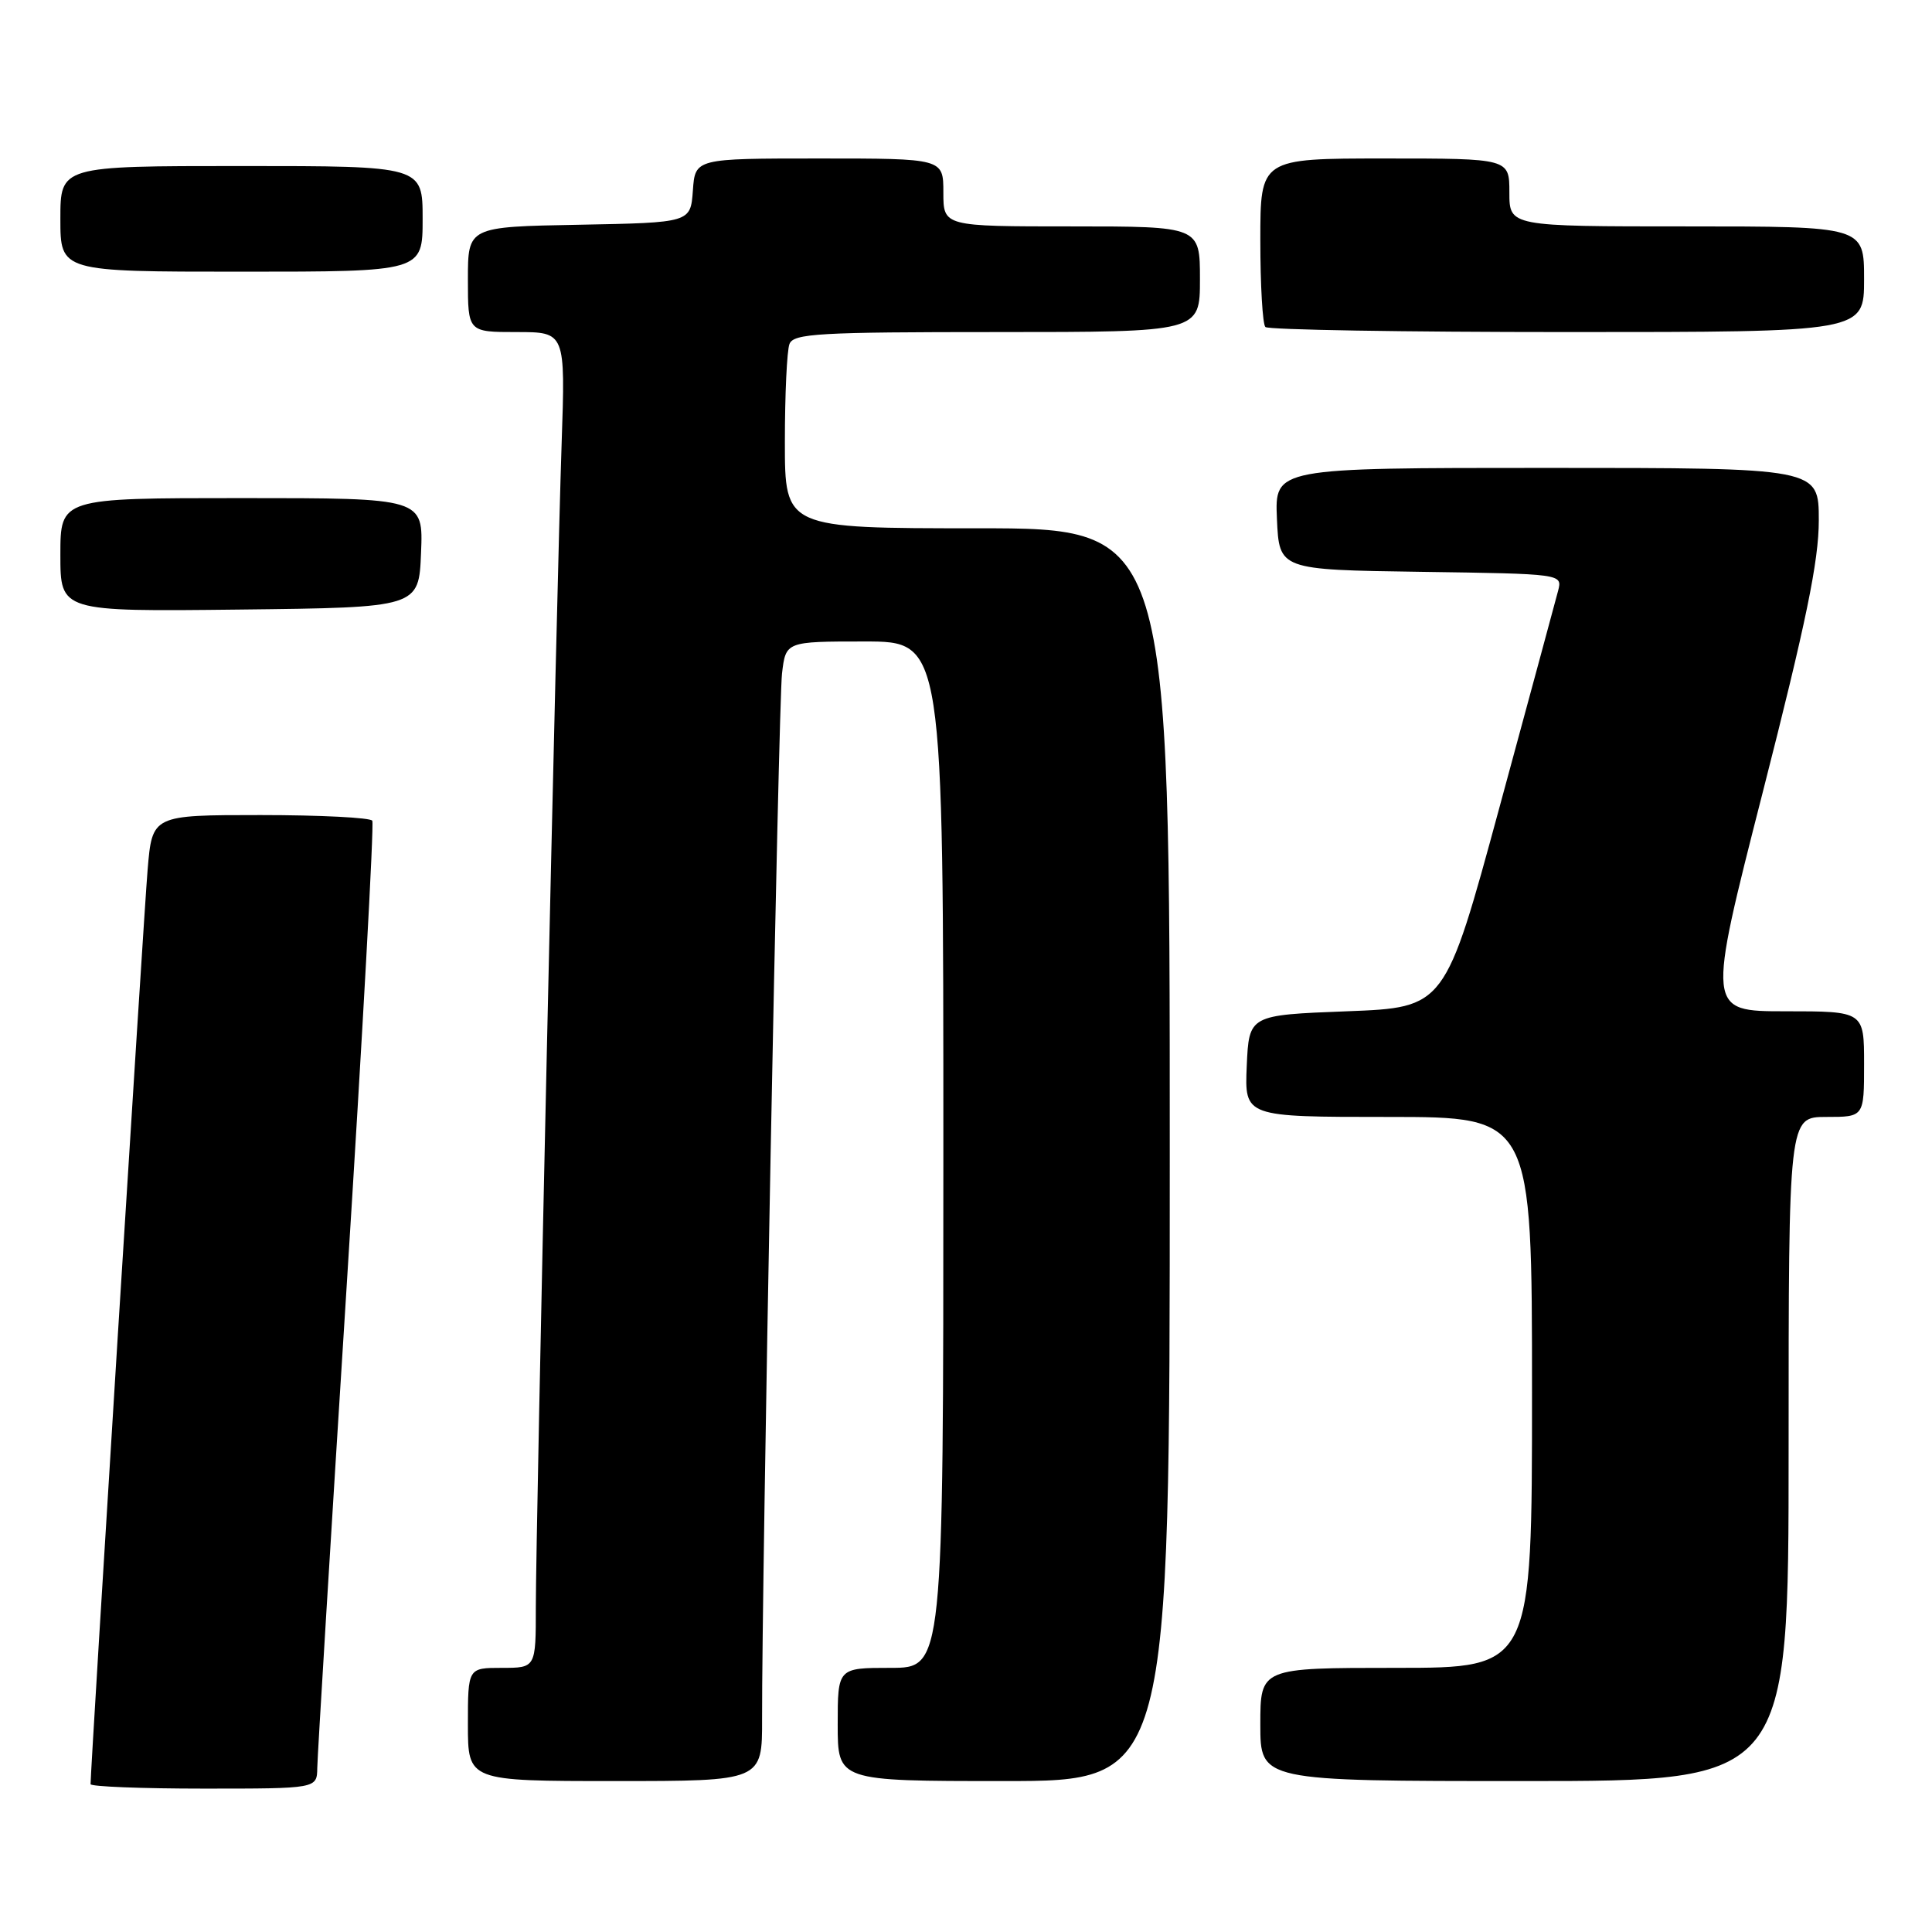 <?xml version="1.0" encoding="UTF-8" standalone="no"?>
<!DOCTYPE svg PUBLIC "-//W3C//DTD SVG 1.1//EN" "http://www.w3.org/Graphics/SVG/1.1/DTD/svg11.dtd" >
<svg xmlns="http://www.w3.org/2000/svg" xmlns:xlink="http://www.w3.org/1999/xlink" version="1.1" viewBox="0 0 256 256">
 <g >
 <path fill="currentColor"
d=" M 42.04 234.25 C 42.06 232.74 43.81 204.05 45.93 170.50 C 48.05 136.95 49.58 109.16 49.33 108.75 C 49.09 108.34 42.42 108.00 34.53 108.00 C 20.17 108.00 20.17 108.00 19.56 115.25 C 19.06 121.10 12.00 234.30 12.00 236.41 C 12.00 236.73 18.75 237.00 27.00 237.00 C 42.00 237.00 42.00 237.00 42.04 234.25 Z  M 100.98 227.75 C 100.94 209.27 103.15 93.19 103.62 89.25 C 104.12 85.00 104.12 85.00 114.56 85.00 C 125.00 85.00 125.00 85.00 125.00 153.00 C 125.00 221.00 125.00 221.00 118.00 221.00 C 111.00 221.00 111.00 221.00 111.00 228.50 C 111.00 236.00 111.00 236.00 133.00 236.00 C 155.00 236.00 155.00 236.00 155.00 153.00 C 155.00 70.00 155.00 70.00 129.50 70.00 C 104.00 70.00 104.00 70.00 104.00 58.58 C 104.00 52.30 104.27 46.45 104.61 45.58 C 105.14 44.19 108.51 44.00 132.11 44.00 C 159.00 44.00 159.00 44.00 159.00 37.00 C 159.00 30.00 159.00 30.00 142.00 30.00 C 125.00 30.00 125.00 30.00 125.00 25.50 C 125.00 21.00 125.00 21.00 108.56 21.00 C 92.11 21.00 92.11 21.00 91.81 25.25 C 91.50 29.50 91.50 29.50 76.75 29.78 C 62.00 30.05 62.00 30.05 62.00 37.03 C 62.00 44.00 62.00 44.00 68.46 44.00 C 74.92 44.00 74.92 44.00 74.42 58.75 C 73.76 77.97 71.00 202.49 71.00 212.94 C 71.00 221.00 71.00 221.00 66.50 221.00 C 62.00 221.00 62.00 221.00 62.00 228.50 C 62.00 236.00 62.00 236.00 81.50 236.00 C 101.00 236.00 101.00 236.00 100.98 227.75 Z  M 237.00 192.00 C 237.00 148.00 237.00 148.00 242.00 148.00 C 247.00 148.00 247.00 148.00 247.00 141.00 C 247.00 134.00 247.00 134.00 236.58 134.00 C 226.16 134.00 226.16 134.00 233.58 104.95 C 239.31 82.52 241.00 74.32 241.00 68.95 C 241.00 62.00 241.00 62.00 204.95 62.00 C 168.91 62.00 168.91 62.00 169.20 68.75 C 169.50 75.50 169.50 75.50 188.26 75.77 C 207.03 76.04 207.03 76.04 206.46 78.27 C 206.14 79.50 202.64 92.42 198.68 107.00 C 191.48 133.50 191.48 133.50 178.49 134.00 C 165.50 134.50 165.50 134.50 165.20 141.25 C 164.91 148.00 164.91 148.00 183.95 148.00 C 203.00 148.00 203.00 148.00 203.00 184.50 C 203.00 221.00 203.00 221.00 185.00 221.00 C 167.00 221.00 167.00 221.00 167.00 228.50 C 167.00 236.00 167.00 236.00 202.00 236.00 C 237.00 236.00 237.00 236.00 237.00 192.00 Z  M 55.79 73.25 C 56.09 66.00 56.09 66.00 32.04 66.00 C 8.00 66.00 8.00 66.00 8.00 73.52 C 8.00 81.04 8.00 81.04 31.75 80.77 C 55.50 80.50 55.50 80.50 55.79 73.25 Z  M 247.00 37.00 C 247.00 30.00 247.00 30.00 223.50 30.00 C 200.00 30.00 200.00 30.00 200.00 25.50 C 200.00 21.00 200.00 21.00 183.50 21.00 C 167.00 21.00 167.00 21.00 167.00 31.83 C 167.00 37.79 167.30 42.97 167.67 43.33 C 168.03 43.70 186.03 44.00 207.67 44.00 C 247.00 44.00 247.00 44.00 247.00 37.00 Z  M 56.00 29.00 C 56.00 22.00 56.00 22.00 32.00 22.00 C 8.00 22.00 8.00 22.00 8.00 29.00 C 8.00 36.00 8.00 36.00 32.00 36.00 C 56.00 36.00 56.00 36.00 56.00 29.00 Z "/>
</g>
</svg>